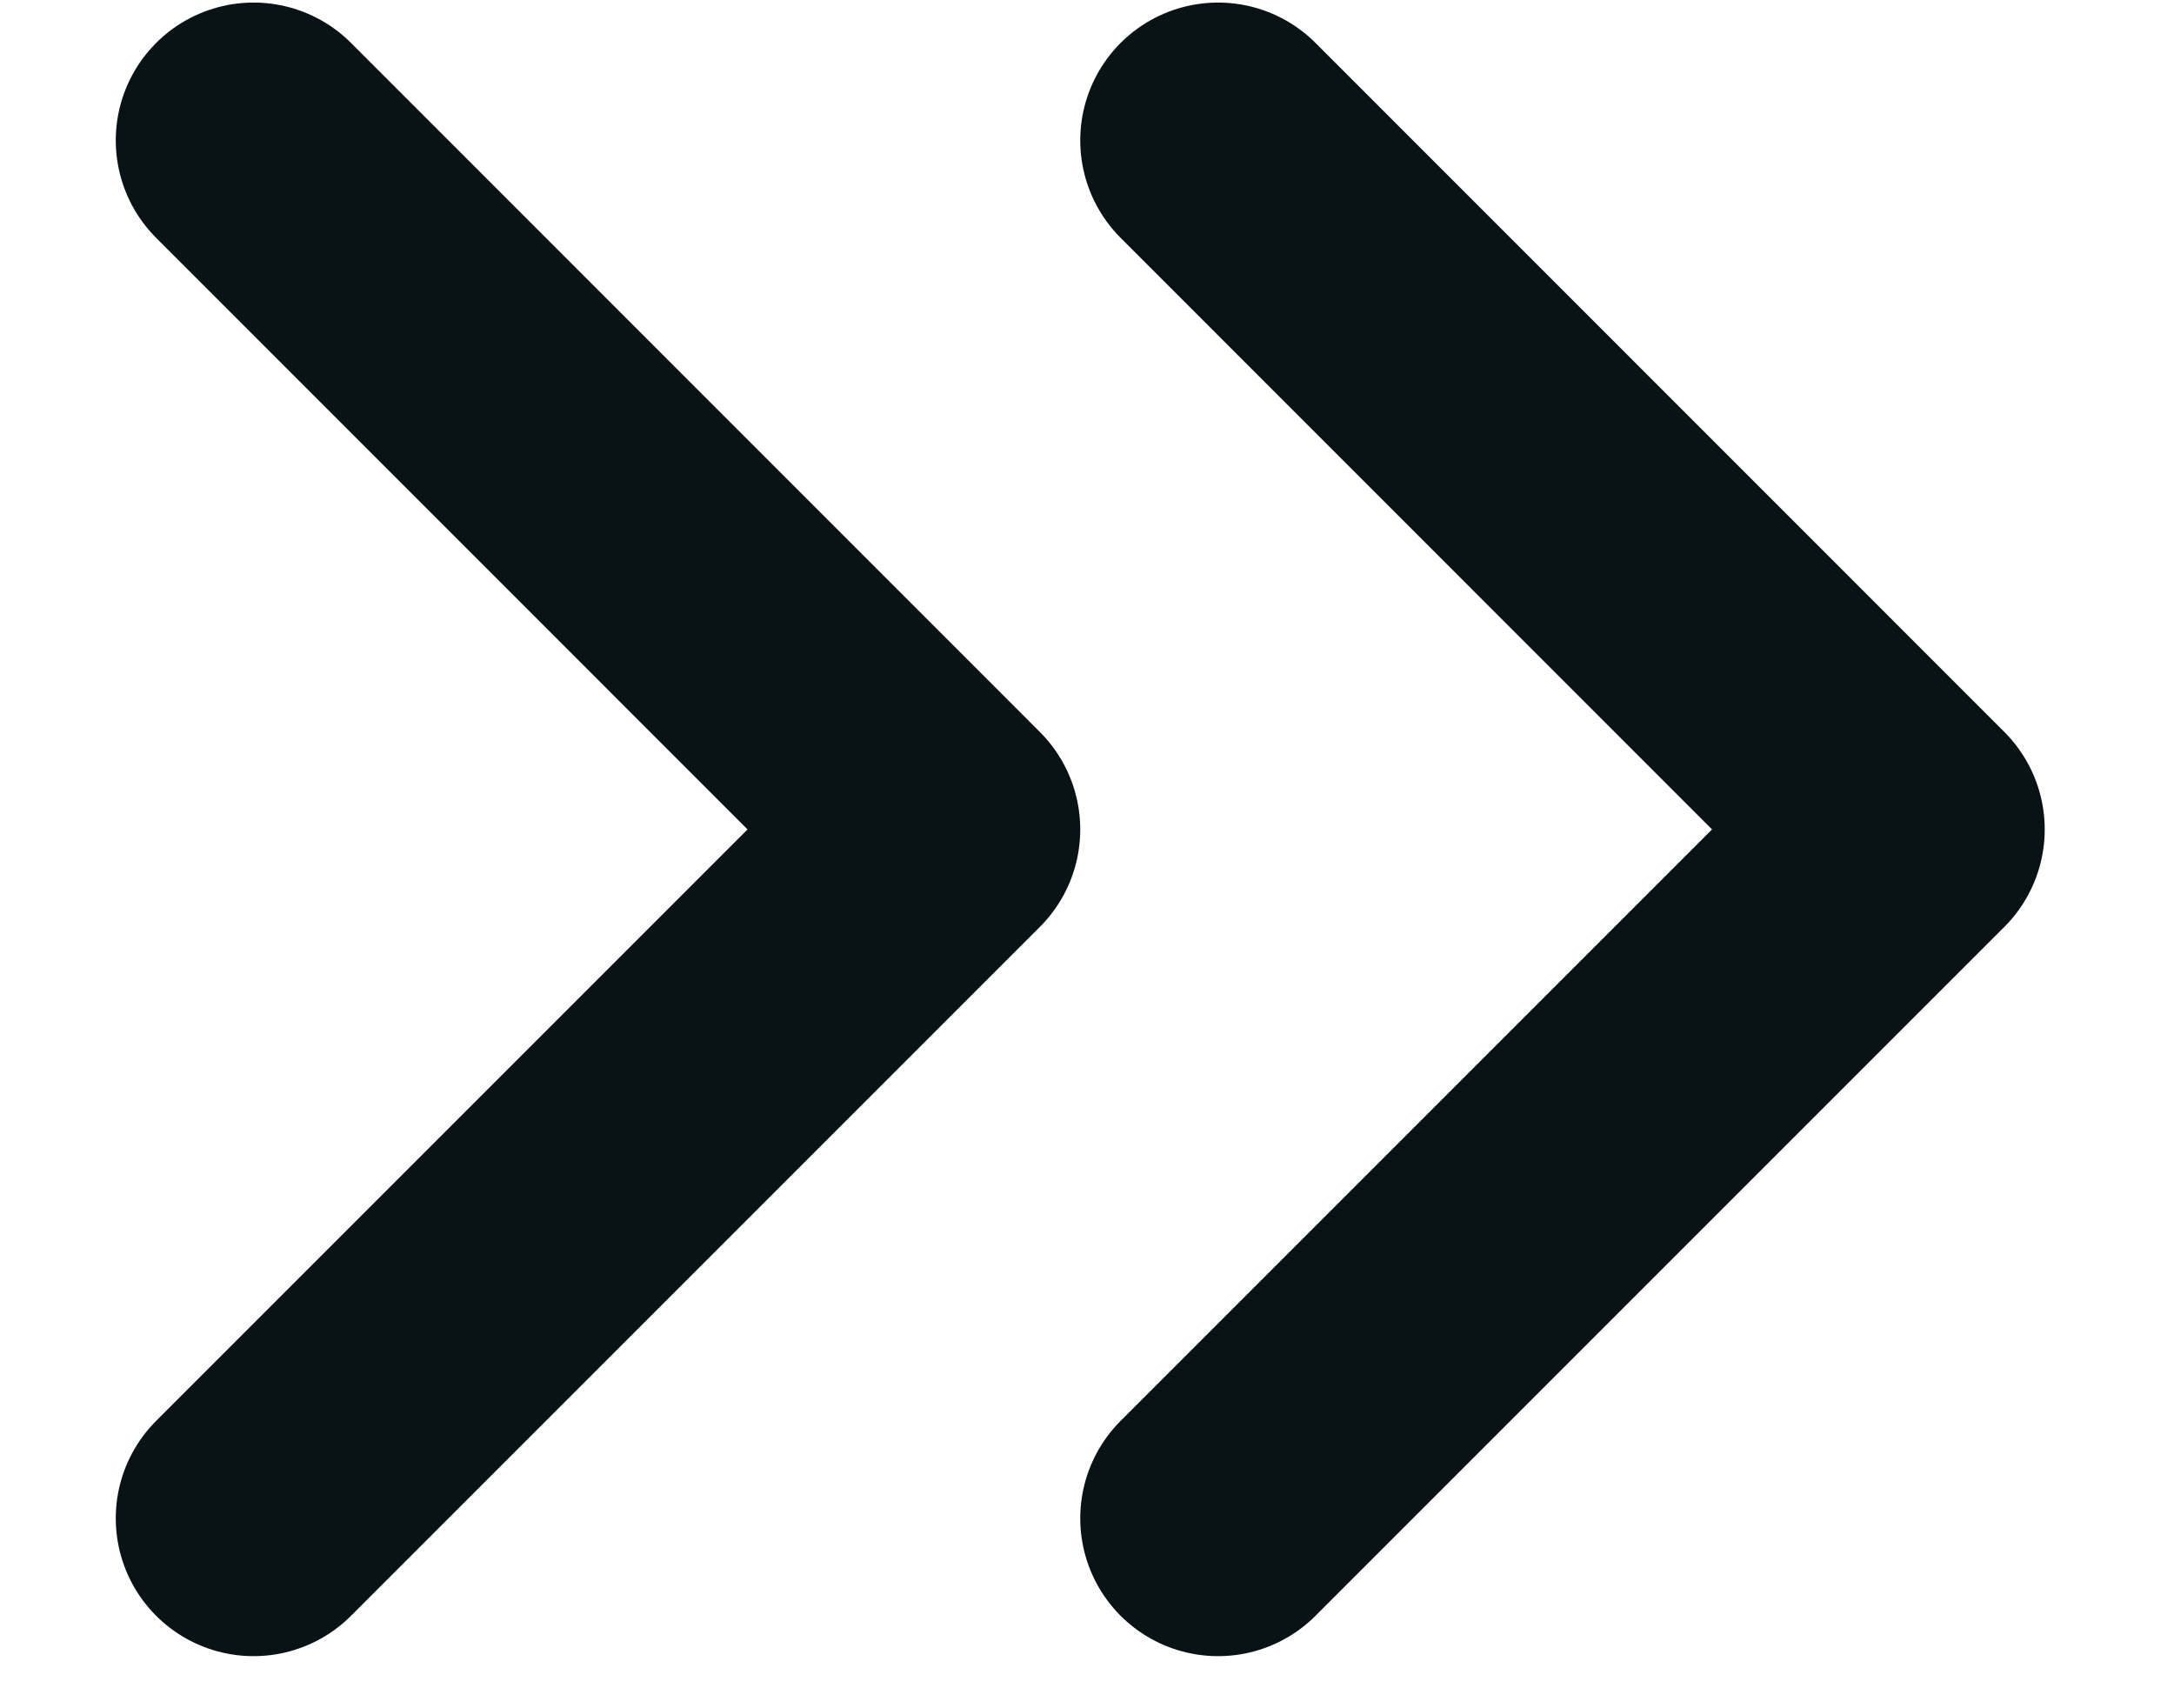 <svg width="14" height="11" viewBox="0 0 14 11" fill="none" xmlns="http://www.w3.org/2000/svg">
<path d="M7.844 9.777L12.28 5.341L7.844 0.904" stroke="#091315" stroke-width="1.775" stroke-linecap="round" stroke-linejoin="round"/>
<path d="M1.633 9.777L6.069 5.341L1.633 0.904" stroke="#091315" stroke-width="1.775" stroke-linecap="round" stroke-linejoin="round"/>
</svg>
